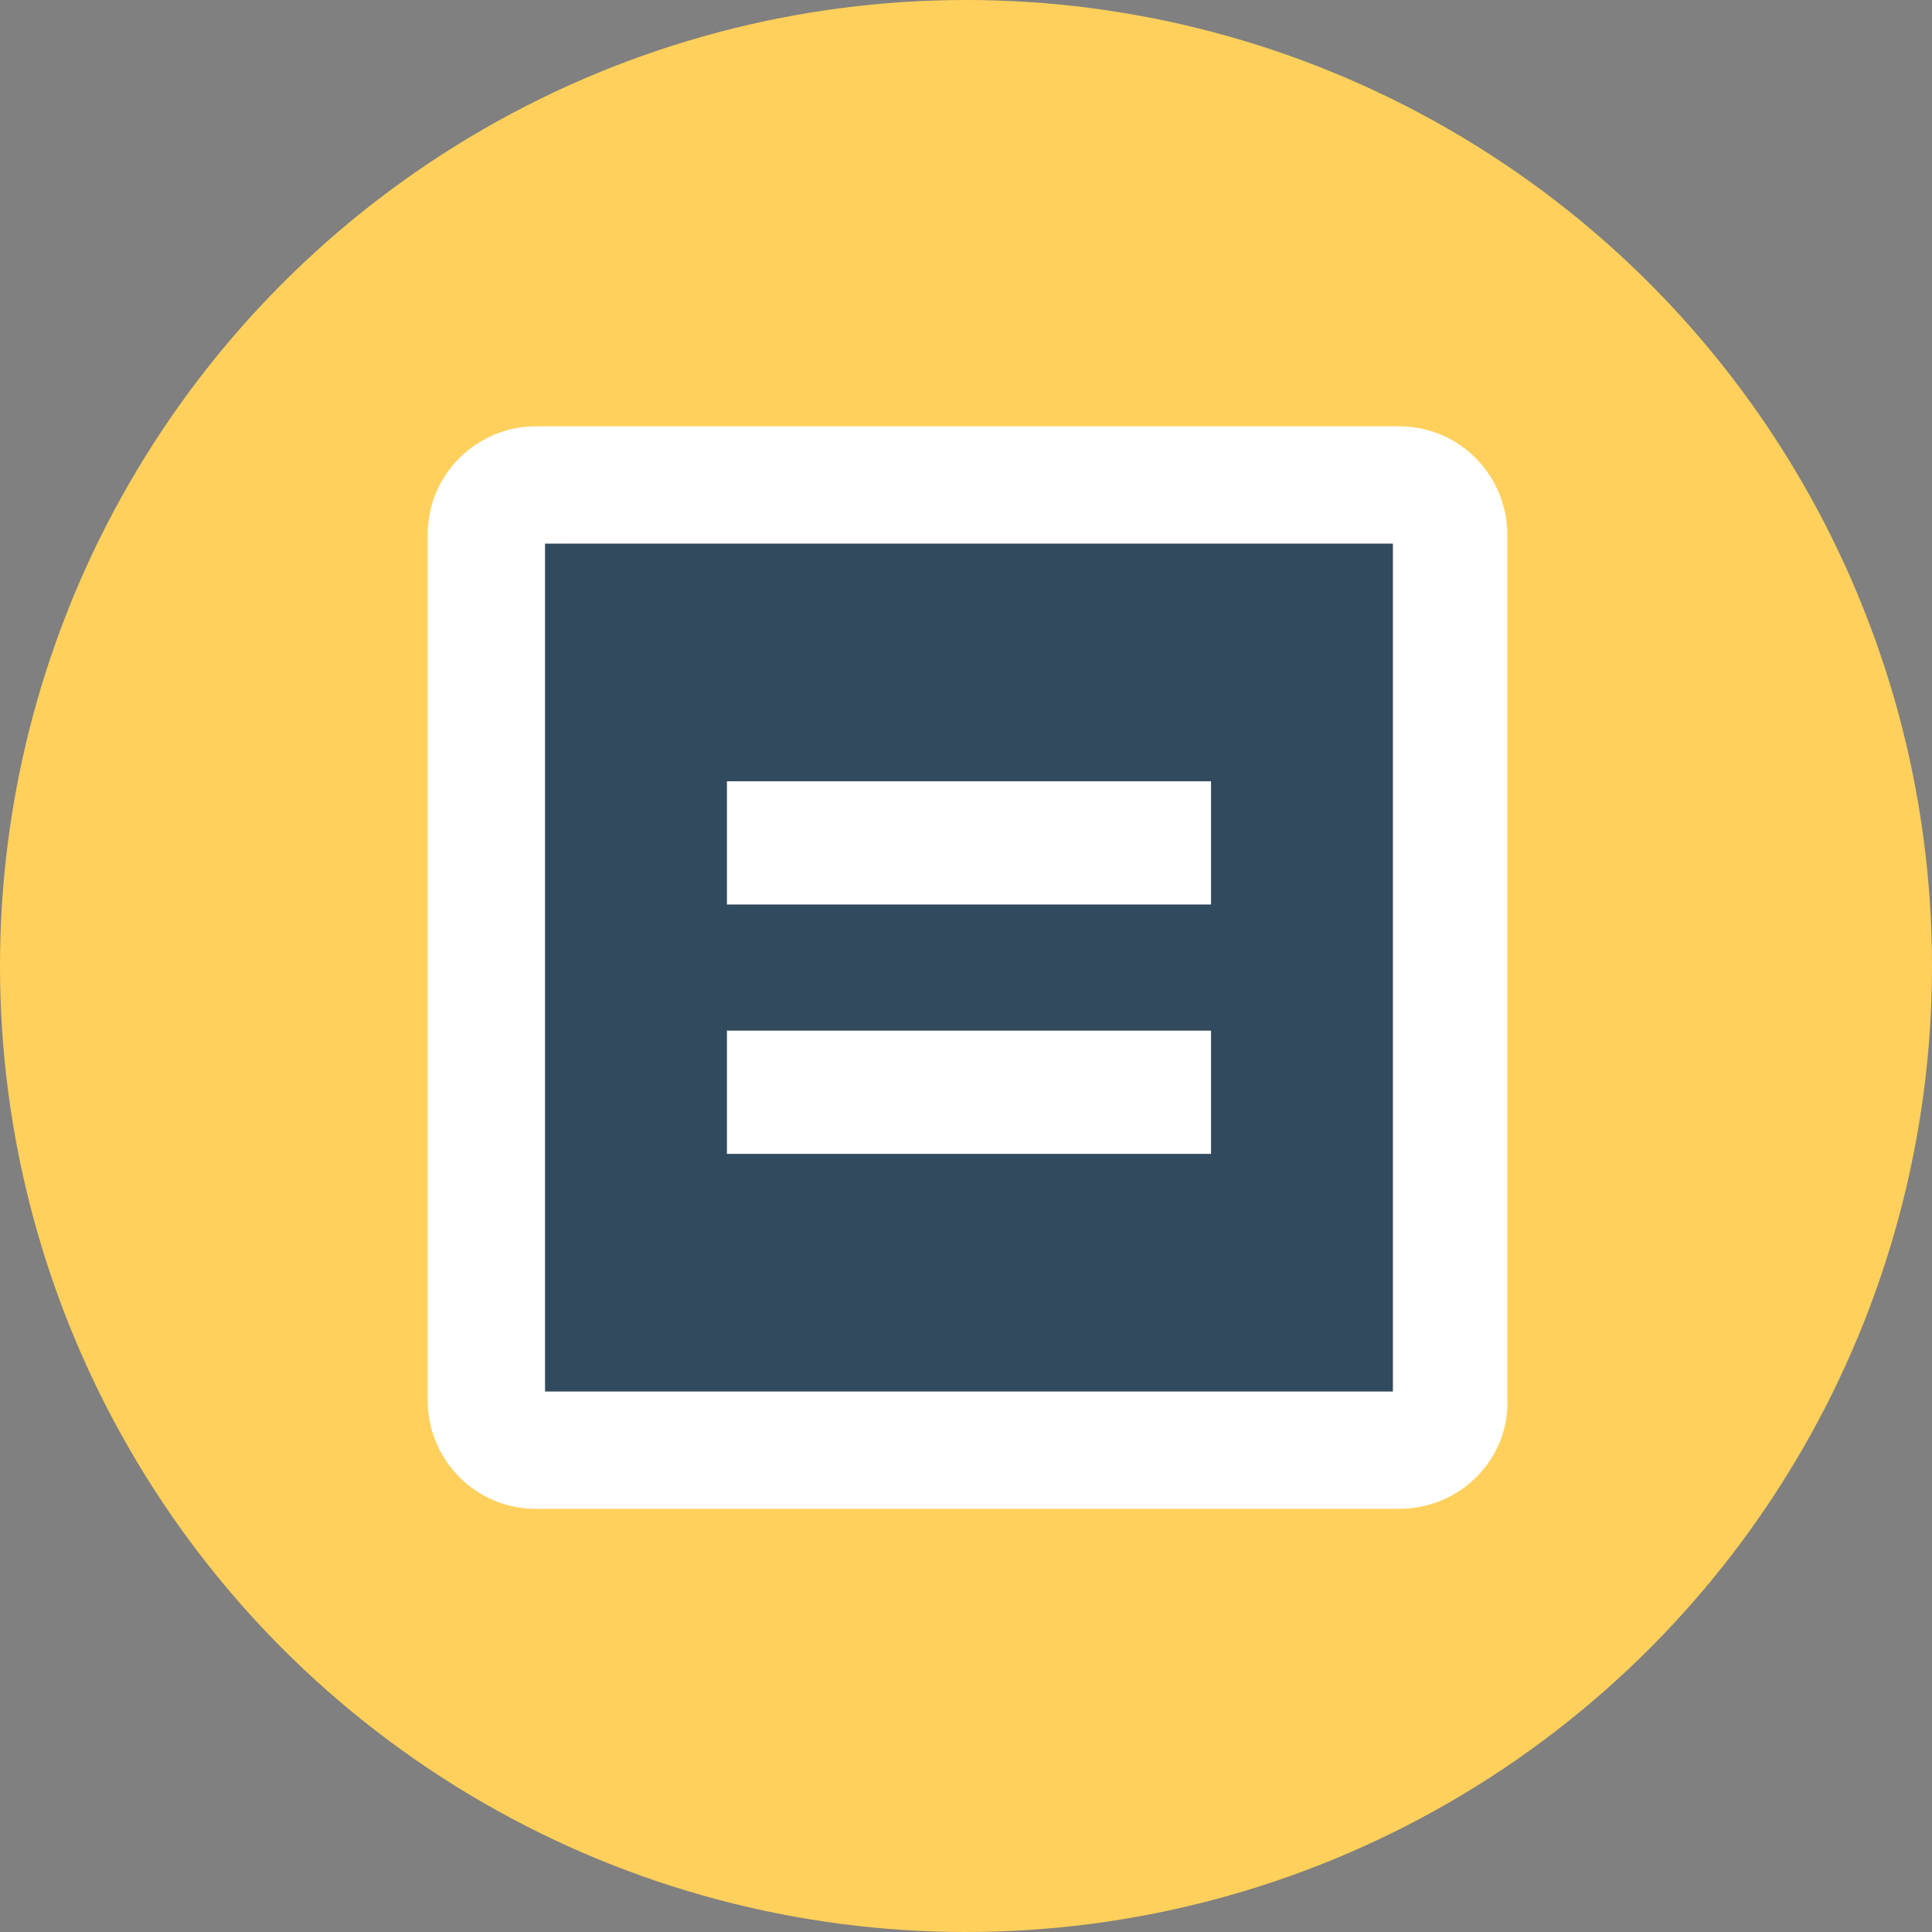 <?xml version="1.0" encoding="UTF-8" standalone="no"?>
<!-- Created with Inkscape (http://www.inkscape.org/) -->

<svg
   xmlns:dc="http://purl.org/dc/elements/1.1/"
   xmlns:cc="http://creativecommons.org/ns#"
   xmlns:rdf="http://www.w3.org/1999/02/22-rdf-syntax-ns#"
   xmlns:svg="http://www.w3.org/2000/svg"
   xmlns="http://www.w3.org/2000/svg"
   xmlns:sodipodi="http://sodipodi.sourceforge.net/DTD/sodipodi-0.dtd"
   xmlns:inkscape="http://www.inkscape.org/namespaces/inkscape"
   width="74.339mm"
   height="74.339mm"
   viewBox="0 0 263.408 263.408"
   id="svg4204"
   version="1.1"
   inkscape:version="0.91 r13725"
   sodipodi:docname="circle4.svg">
  <rect x="0" y="0" width="263.408" height="263.408" fill="#808080" stroke="none"/>
  <defs
     id="defs4206" />
  <sodipodi:namedview
     id="base"
     pagecolor="#ffffff"
     bordercolor="#666666"
     borderopacity="1.0"
     inkscape:pageopacity="0.0"
     inkscape:pageshadow="2"
     inkscape:zoom="0.49497475"
     inkscape:cx="80.568649"
     inkscape:cy="162.30429"
     inkscape:document-units="px"
     inkscape:current-layer="layer1"
     showgrid="false"
     fit-margin-top="0"
     fit-margin-left="0"
     fit-margin-right="0"
     fit-margin-bottom="0"
     inkscape:window-width="1280"
     inkscape:window-height="962"
     inkscape:window-x="-8"
     inkscape:window-y="-8"
     inkscape:window-maximized="1" />
  <g
     inkscape:label="Capa 1"
     inkscape:groupmode="layer"
     id="layer1"
     transform="translate(-243.383,-495.4)">
    <circle
       style="fill:#ffd05b"
       cx="375.086"
       cy="627.104"
       r="131.704"
       id="circle3-1-0-8" />
    <path
       inkscape:connector-curvature="0"
       style="fill:#ffffff"
       d="m 434.093,701.119 -117.6,0 c -8.4,0 -14.8,-6.8 -14.8,-14.8 l 0,-118 c 0,-8.4 6.8,-14.8 14.8,-14.8 l 117.6,0 c 8.4,0 14.8,6.8 14.8,14.8 l 0,117.6 c 0.4,8.4 -6.4,15.2 -14.8,15.2 z"
       id="path17-8" />
    <rect
       x="317.693"
       y="569.519"
       style="fill:#324a5e"
       width="115.6"
       height="115.6"
       id="rect19-8" />
    <path
       inkscape:connector-curvature="0"
       id="path27-1"
       d="m 342.493,601.919 66,0 0,16.8 -66,0 0,-16.8 z m 0,34 66,0 0,16.8 -66,0 0,-16.8 z"
       style="fill:#ffffff" />
  </g>
</svg>
